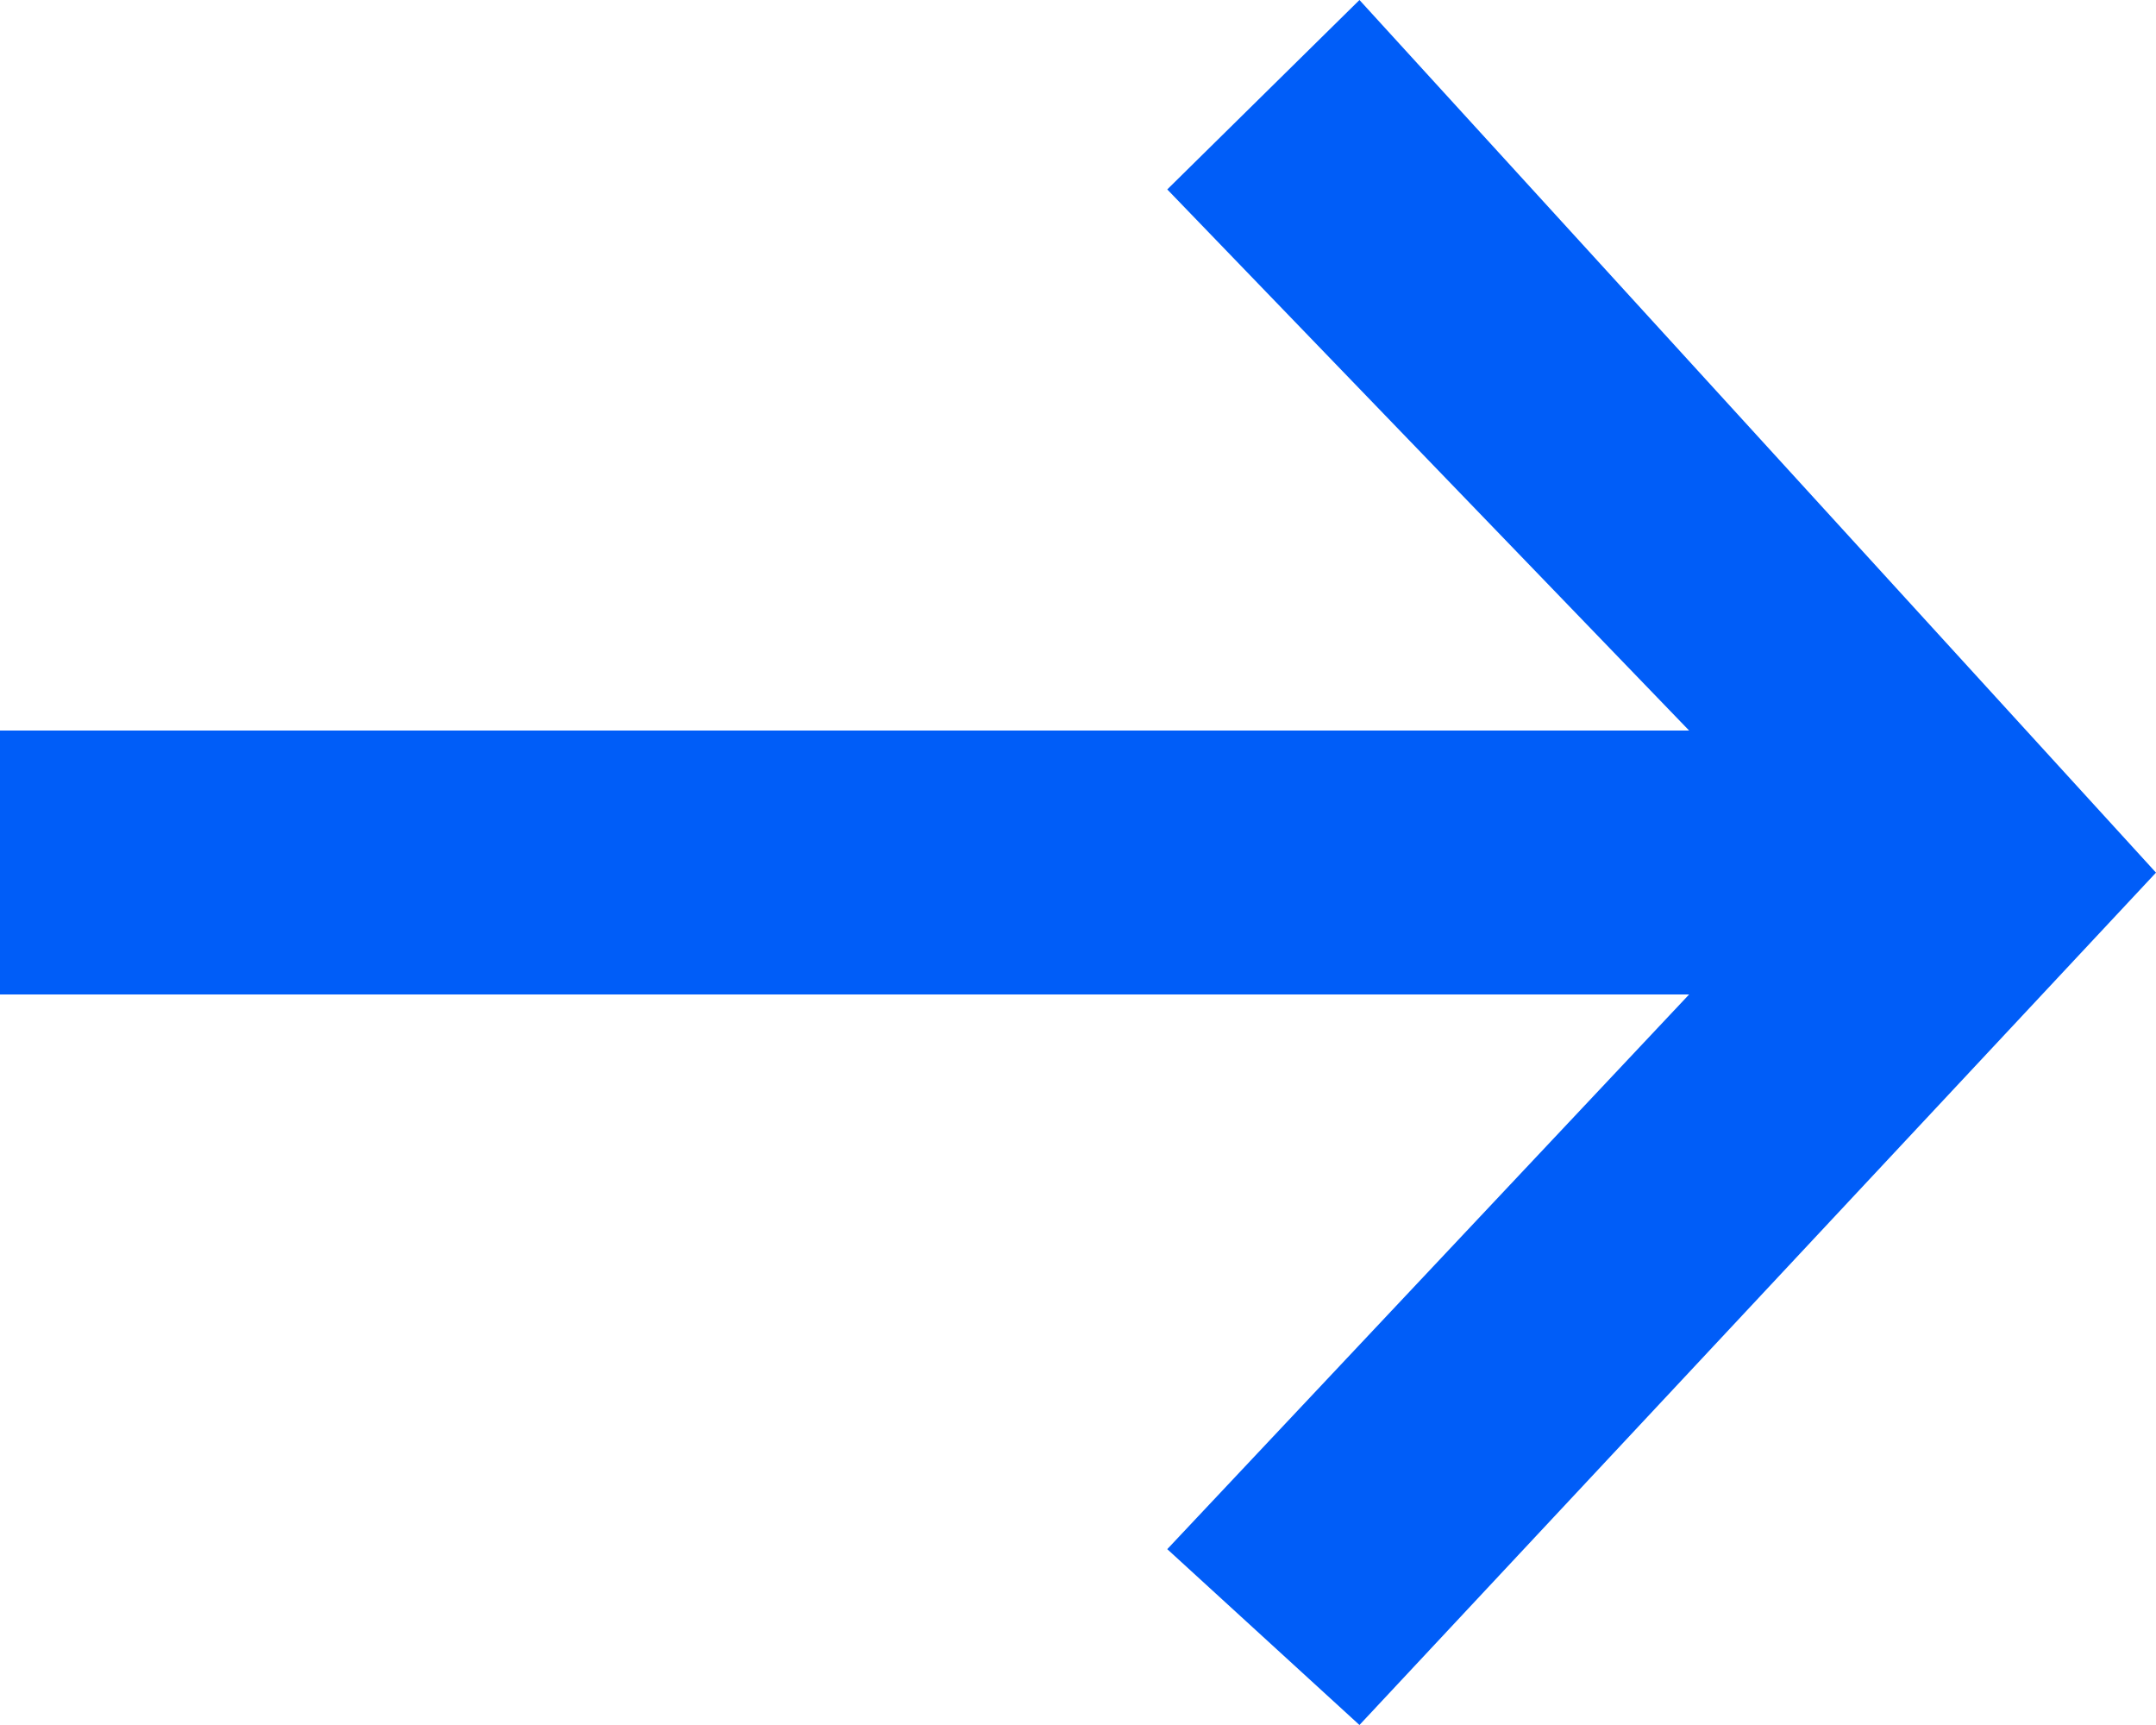 <svg width="20" height="16" viewBox="0 0 20 16" fill="none" xmlns="http://www.w3.org/2000/svg">
<path d="M-4.03173e-07 6.776L-2.96209e-07 9.224L15.669 9.224L10.828 14.369L12.611 16L20 8.094L12.611 4.0241e-07L10.828 1.757L15.669 6.776L-4.03173e-07 6.776Z" fill="#005DF8"/>
</svg>
